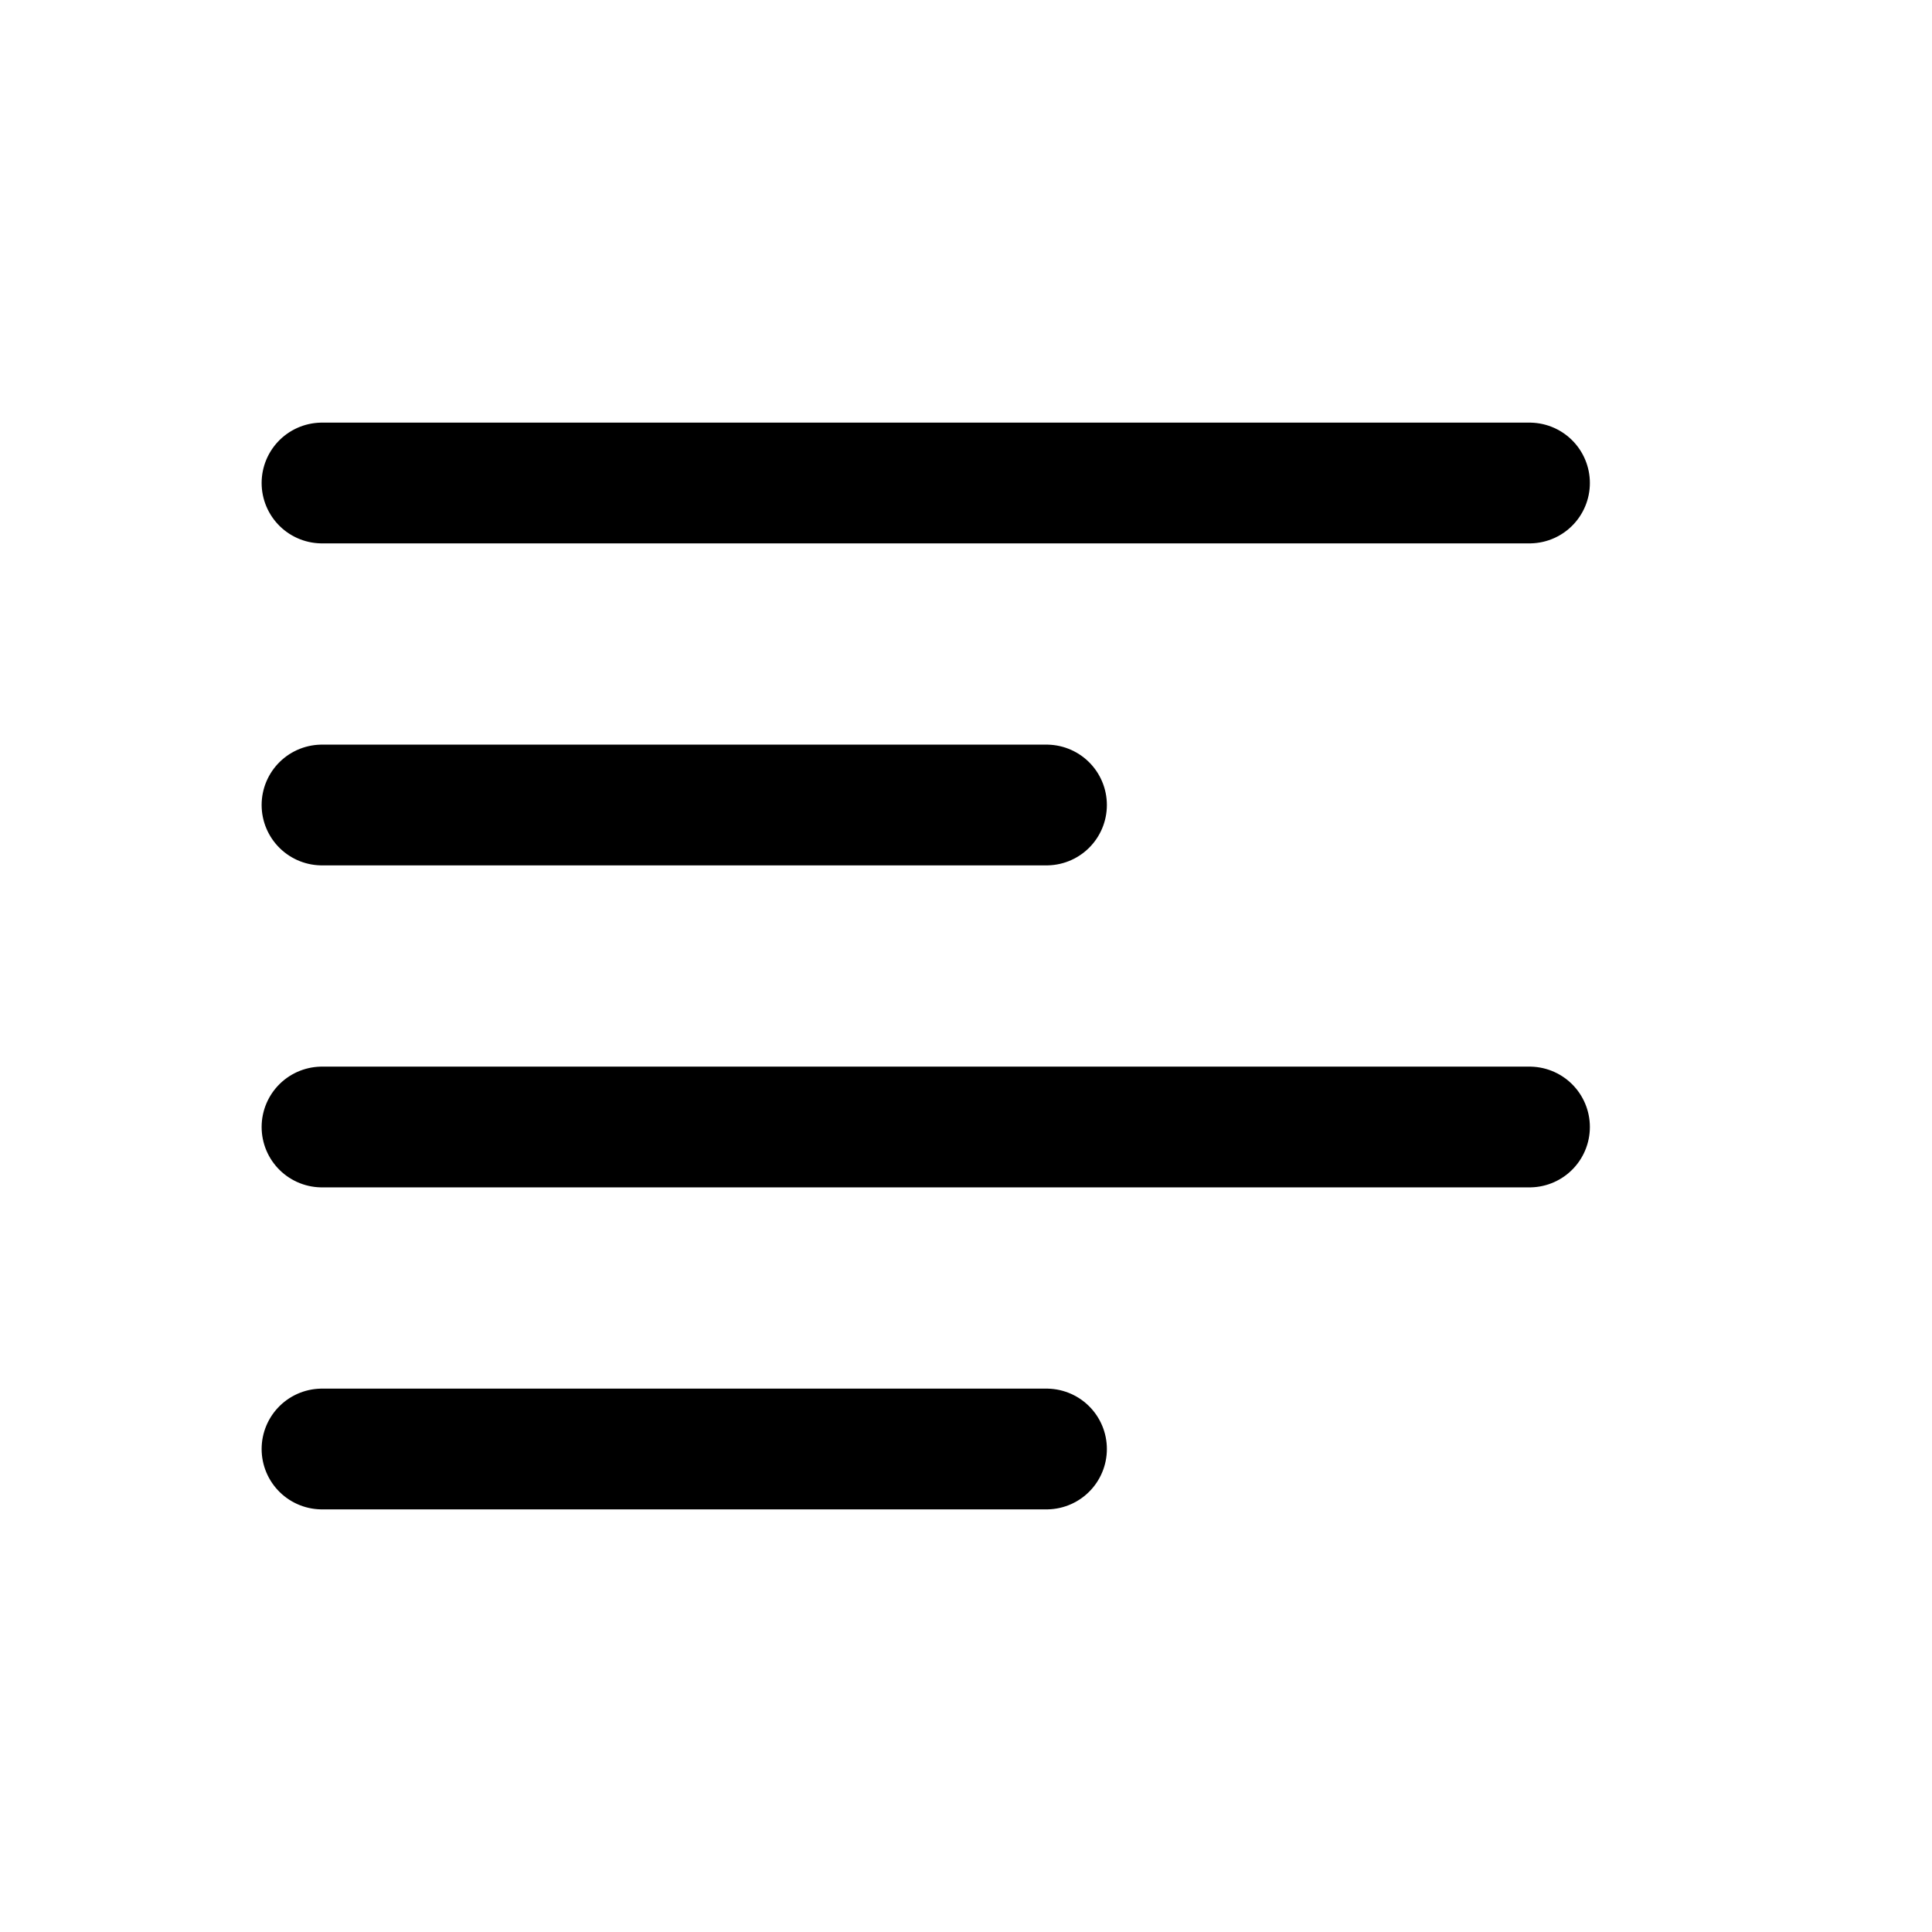 <svg width="24" height="24" fill="none" xmlns="http://www.w3.org/2000/svg"><path fill="#fff" d="M0 0h24v24H0z"/><path d="M4 6h15M4 10h9M4 14h15M4 18h9" stroke="#000" stroke-width="1.5" stroke-miterlimit="10" stroke-linecap="round"/></svg>